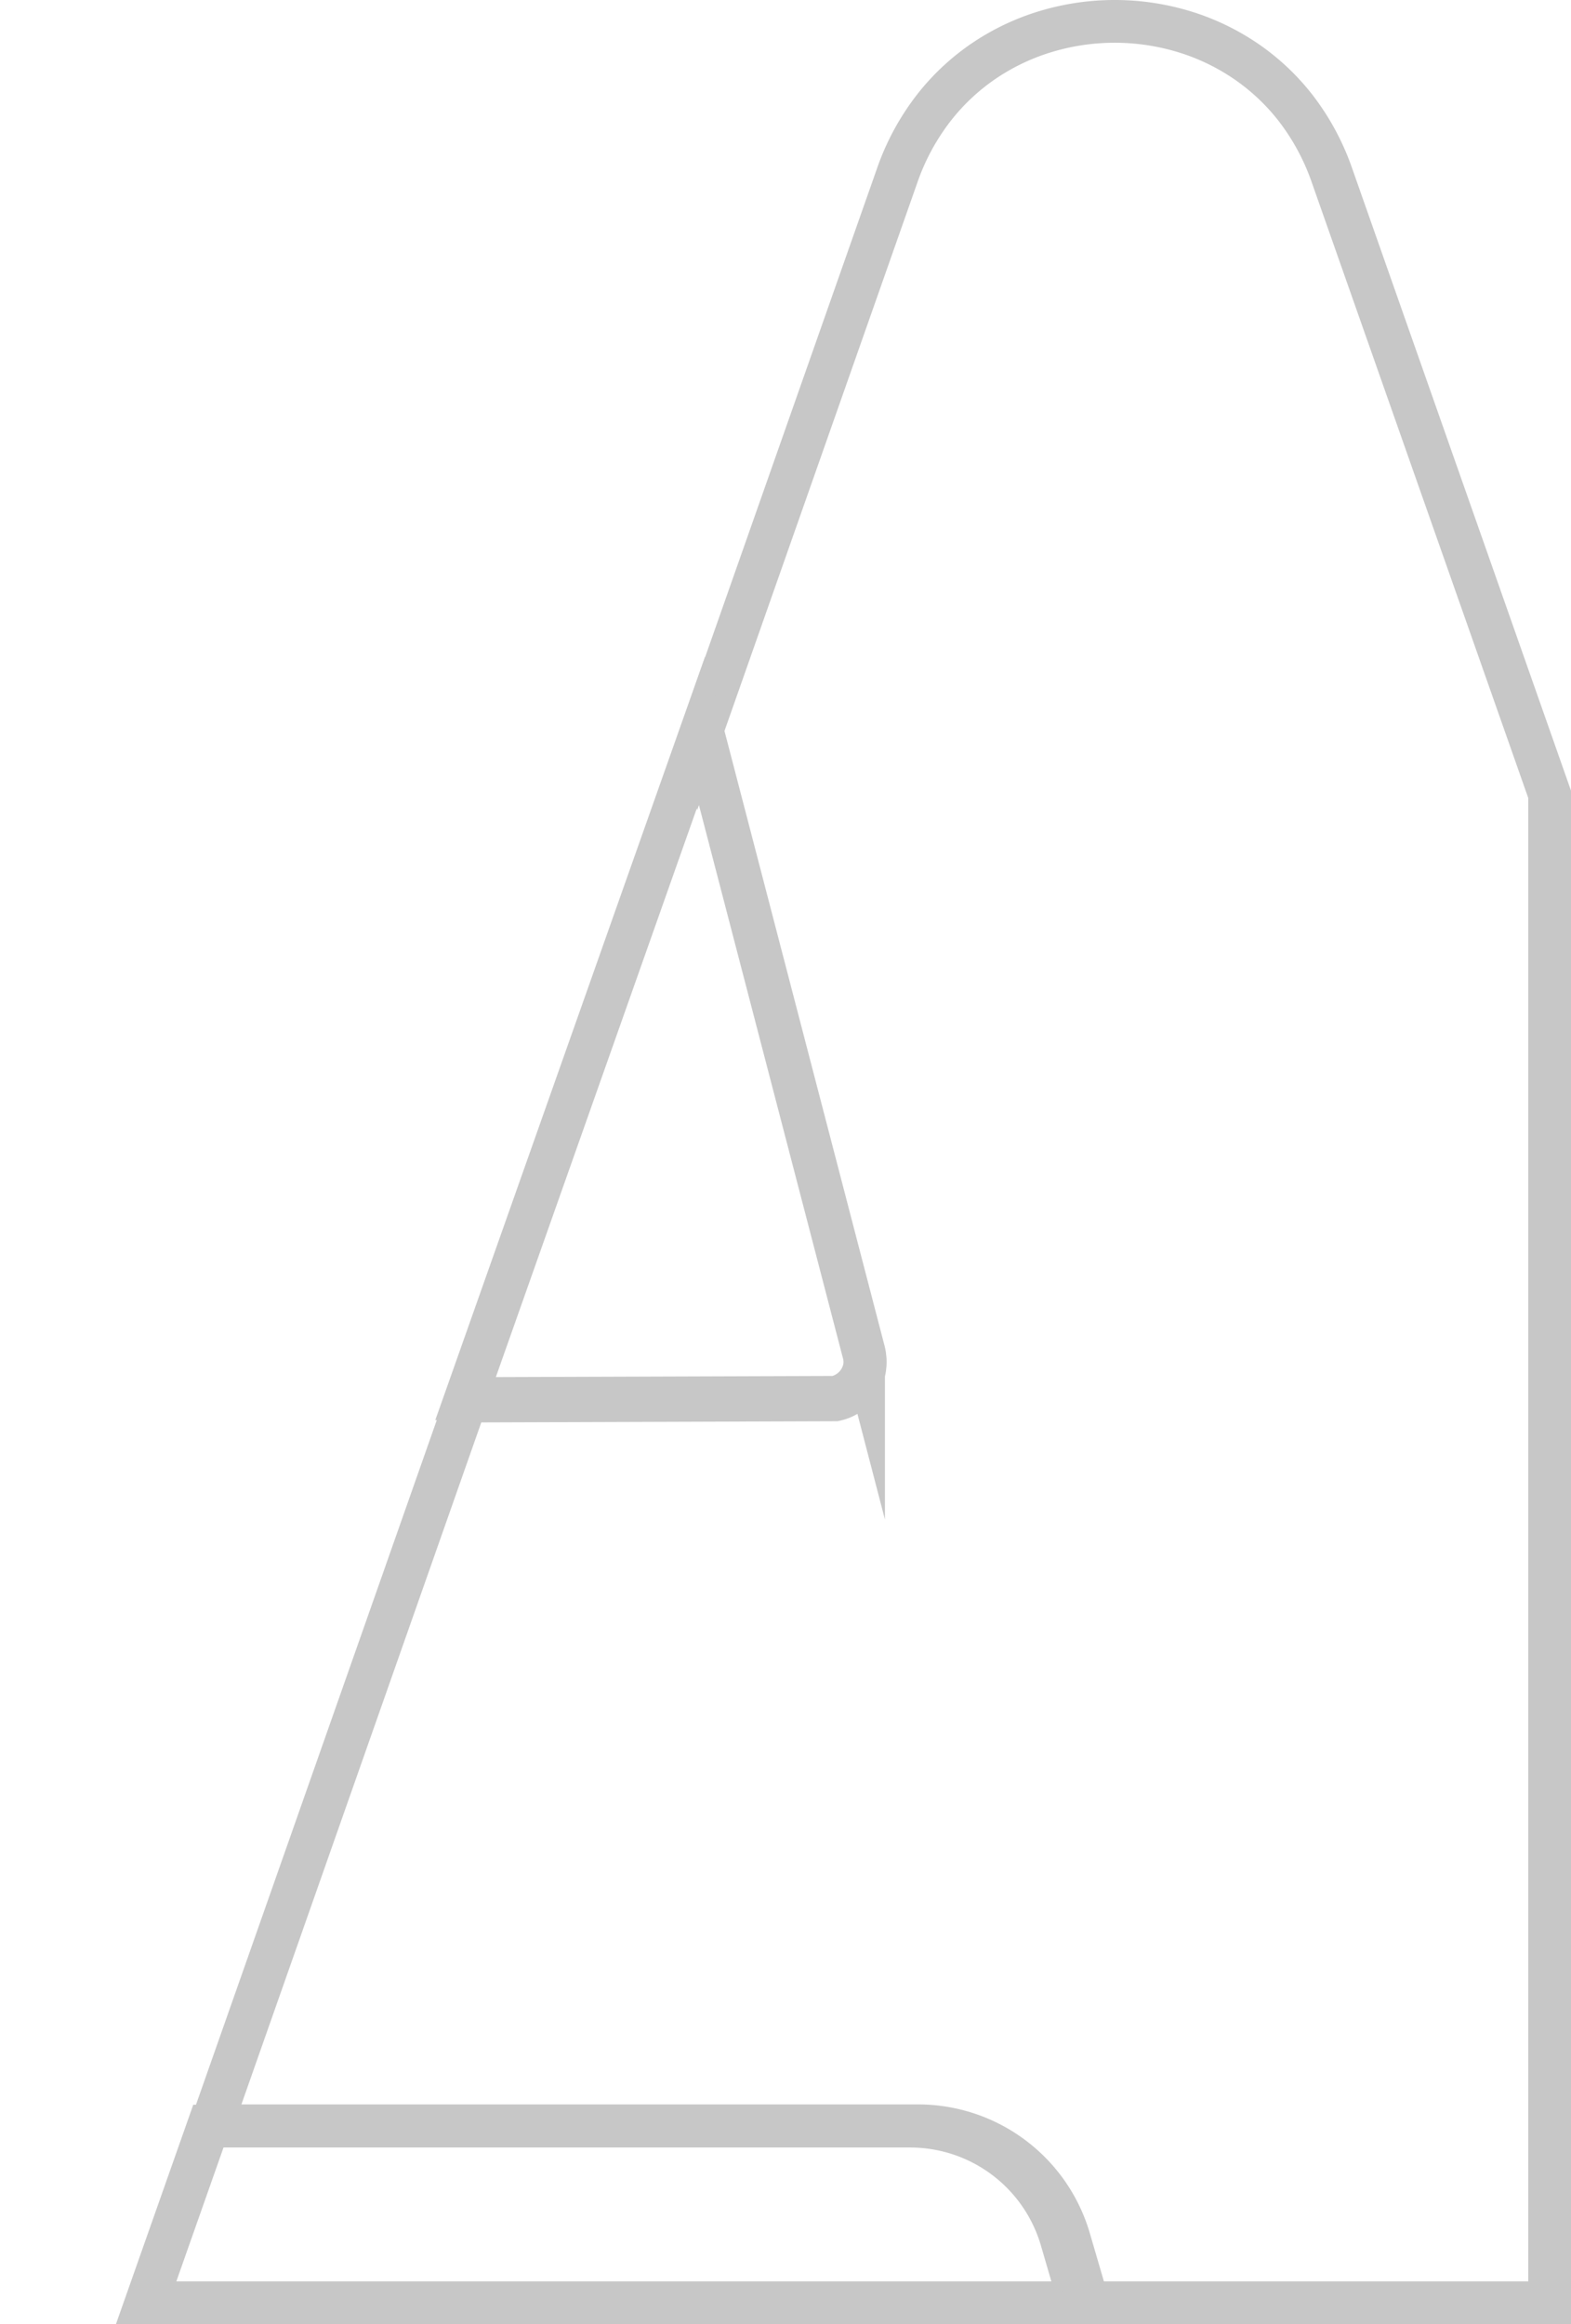 <svg id="Layer_1" data-name="Layer 1" xmlns="http://www.w3.org/2000/svg" viewBox="0 0 624.59 923.96"><defs><style>.cls-1{fill:none;stroke:#c7c7c7;stroke-miterlimit:10;stroke-width:17px;}</style></defs><title>bg</title><path class="cls-1" d="M1022.89,980.29a62.64,62.64,0,0,0-60.14-45.06h-279L659,1005.46h371.24Z" transform="translate(-600.9 -90)"/><path class="cls-1" d="M977,456" transform="translate(-600.9 -90)"/><path class="cls-1" d="M1130.45,159.71A94.58,94.58,0,0,0,1116,132.93a87.72,87.72,0,0,0-20.59-19.13,90.24,90.24,0,0,0-24.65-11.48,95,95,0,0,0-53.37,0A90.24,90.24,0,0,0,992.7,113.8a87.72,87.72,0,0,0-20.59,19.13,94.33,94.33,0,0,0-14.49,26.78L879.4,382.09l.09.36L880,381l64.23,246.7a15.22,15.22,0,0,1,.61,4.19,14.91,14.91,0,0,1-11.91,14.61l-146.71.5L684.88,935.1h281a62.64,62.64,0,0,1,60.15,45.08l7.39,25.28H1217V405.81Z" transform="translate(-600.9 -90)"/><line class="cls-1" y1="535.68" y2="535.68"/><path class="cls-1" d="M944.23,626.7a15.22,15.22,0,0,1,.61,4.19,14.91,14.91,0,0,1-11.91,14.61L786,646q47-133,94-266Z" transform="translate(-600.9 -90)"/></svg>